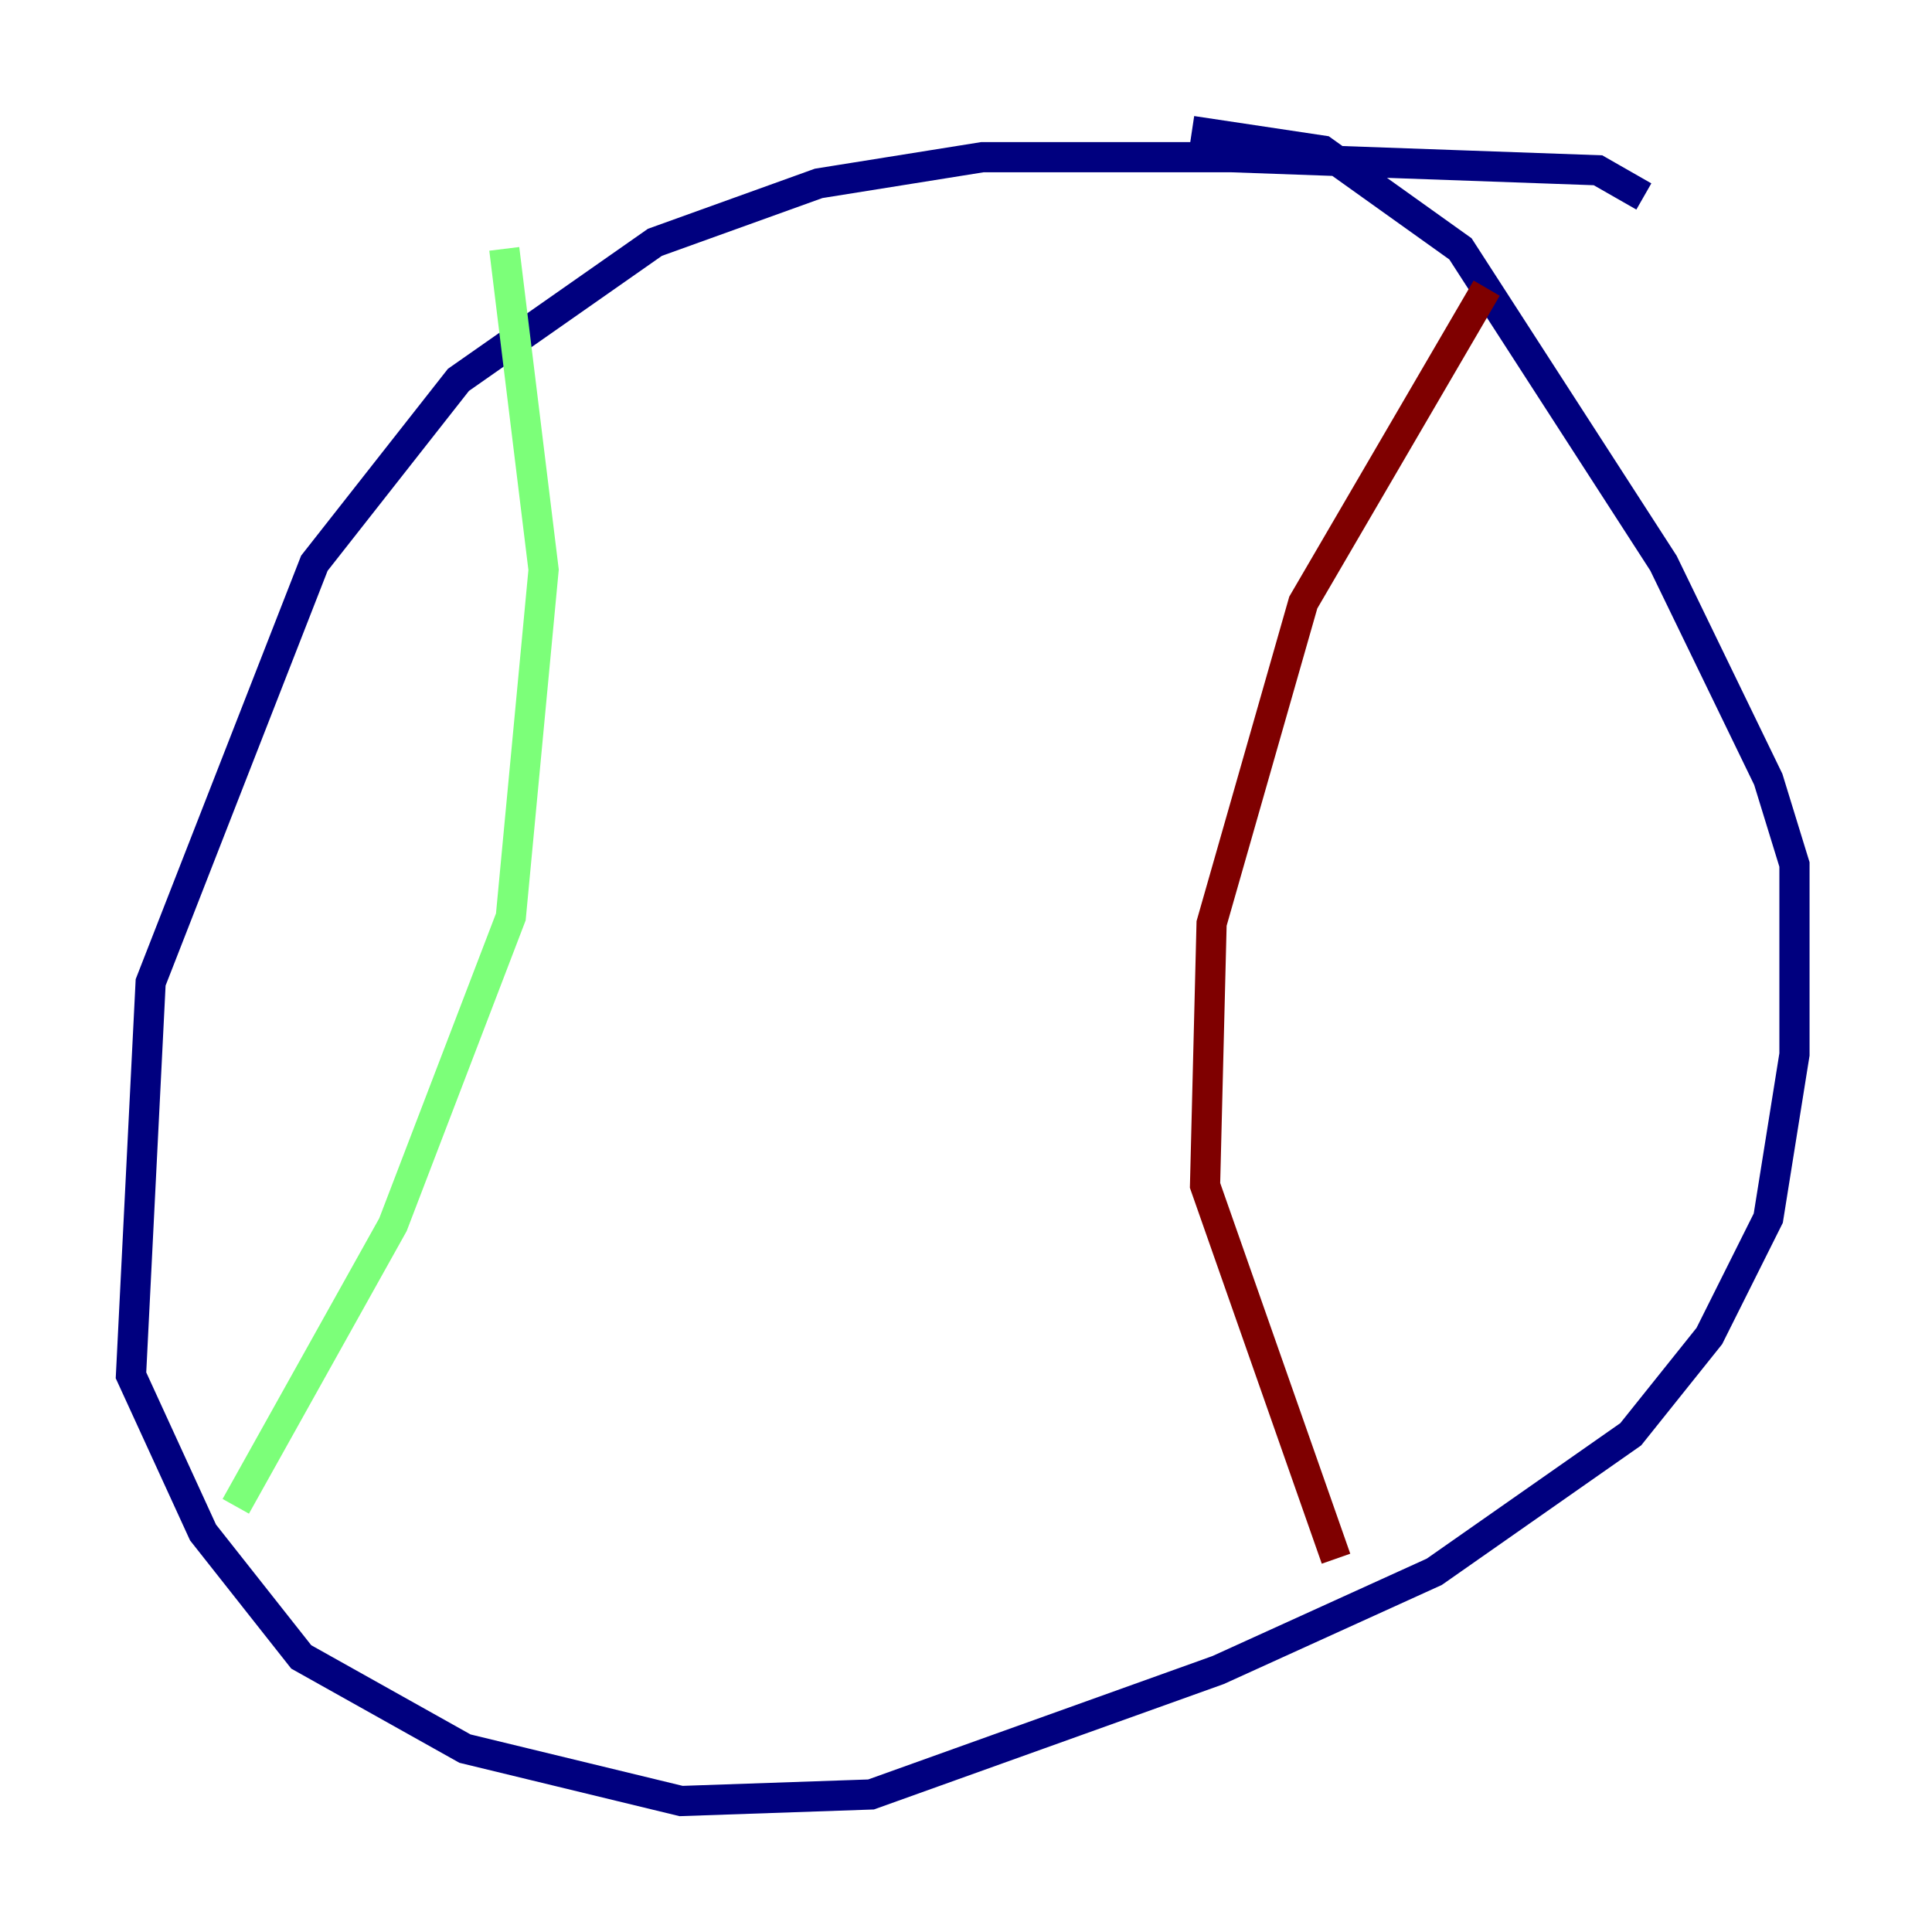 <?xml version="1.0" encoding="utf-8" ?>
<svg baseProfile="tiny" height="128" version="1.2" viewBox="0,0,128,128" width="128" xmlns="http://www.w3.org/2000/svg" xmlns:ev="http://www.w3.org/2001/xml-events" xmlns:xlink="http://www.w3.org/1999/xlink"><defs /><polyline fill="none" points="108.909,13.017 105.871,11.281 81.573,10.414 65.085,10.414 54.237,12.149 43.39,16.054 30.373,25.166 20.827,37.315 9.98,65.085 8.678,91.119 13.451,101.532 19.959,109.776 30.807,115.851 45.125,119.322 57.709,118.888 80.705,110.644 95.024,104.136 108.041,95.024 113.248,88.515 117.153,80.705 118.888,69.858 118.888,57.275 117.153,51.634 110.21,37.315 96.759,16.488 87.647,9.98 78.969,8.678" stroke="#00007f" stroke-width="2" /><polyline fill="none" points="33.41,16.488 36.014,37.749 33.844,60.746 26.034,81.139 15.62,99.797" stroke="#7cff79" stroke-width="2" /><polyline fill="none" points="98.495,19.091 86.346,39.919 80.271,61.18 79.837,78.536 88.515,103.268" stroke="#7f0000" stroke-width="2" /></svg>
